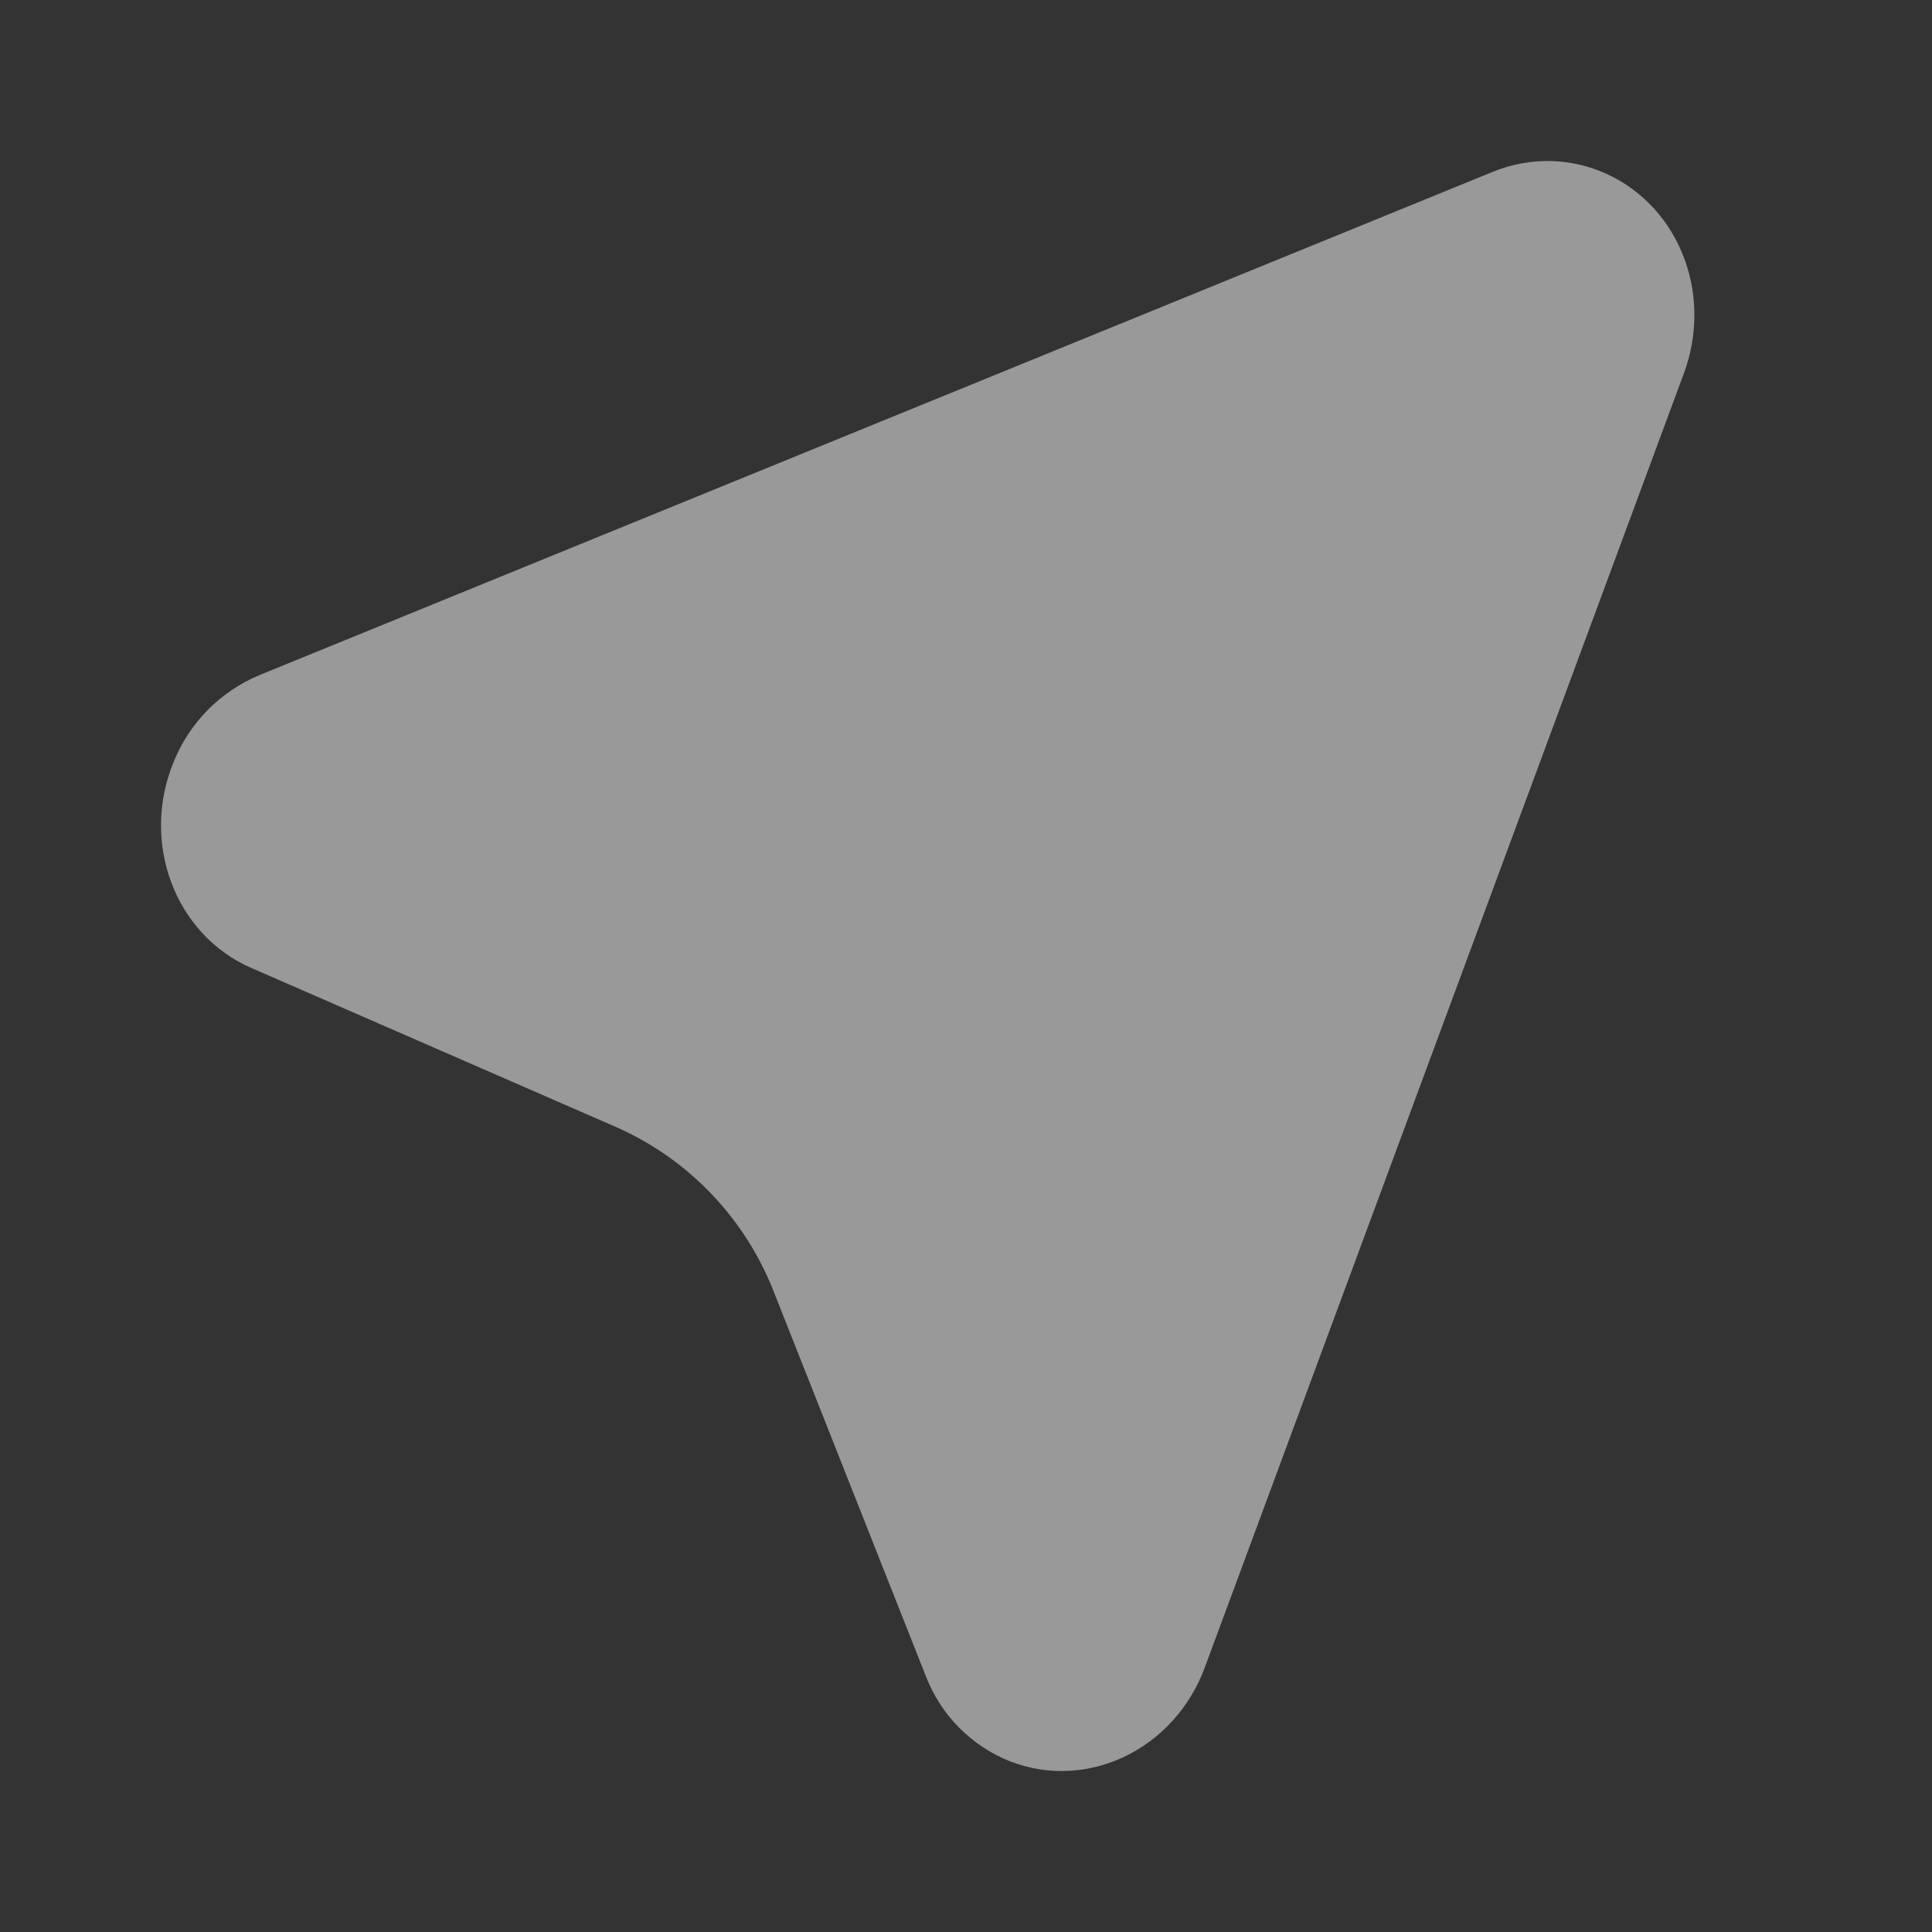 <svg width="24" height="24" viewBox="0 0 24 24" fill="none" xmlns="http://www.w3.org/2000/svg">
<rect x="0" y="0" width="24" height="24" fill="#333333" stroke="none"/>
<path d="M20.919 4.635L14.966 20.715C14.59 21.731 13.507 22.253 12.548 21.88C12.31 21.786 12.095 21.643 11.915 21.462C11.735 21.281 11.595 21.064 11.503 20.826L9.616 16.056C9.261 15.14 8.558 14.402 7.661 14.004L3.119 12.023C2.174 11.61 1.744 10.465 2.157 9.465C2.255 9.223 2.399 9.004 2.582 8.818C2.766 8.633 2.984 8.486 3.224 8.386L18.54 2.136C19.507 1.741 20.58 2.237 20.935 3.245C21.092 3.691 21.085 4.185 20.919 4.635Z" fill="white" fill-opacity="0.5"/>
</svg>
